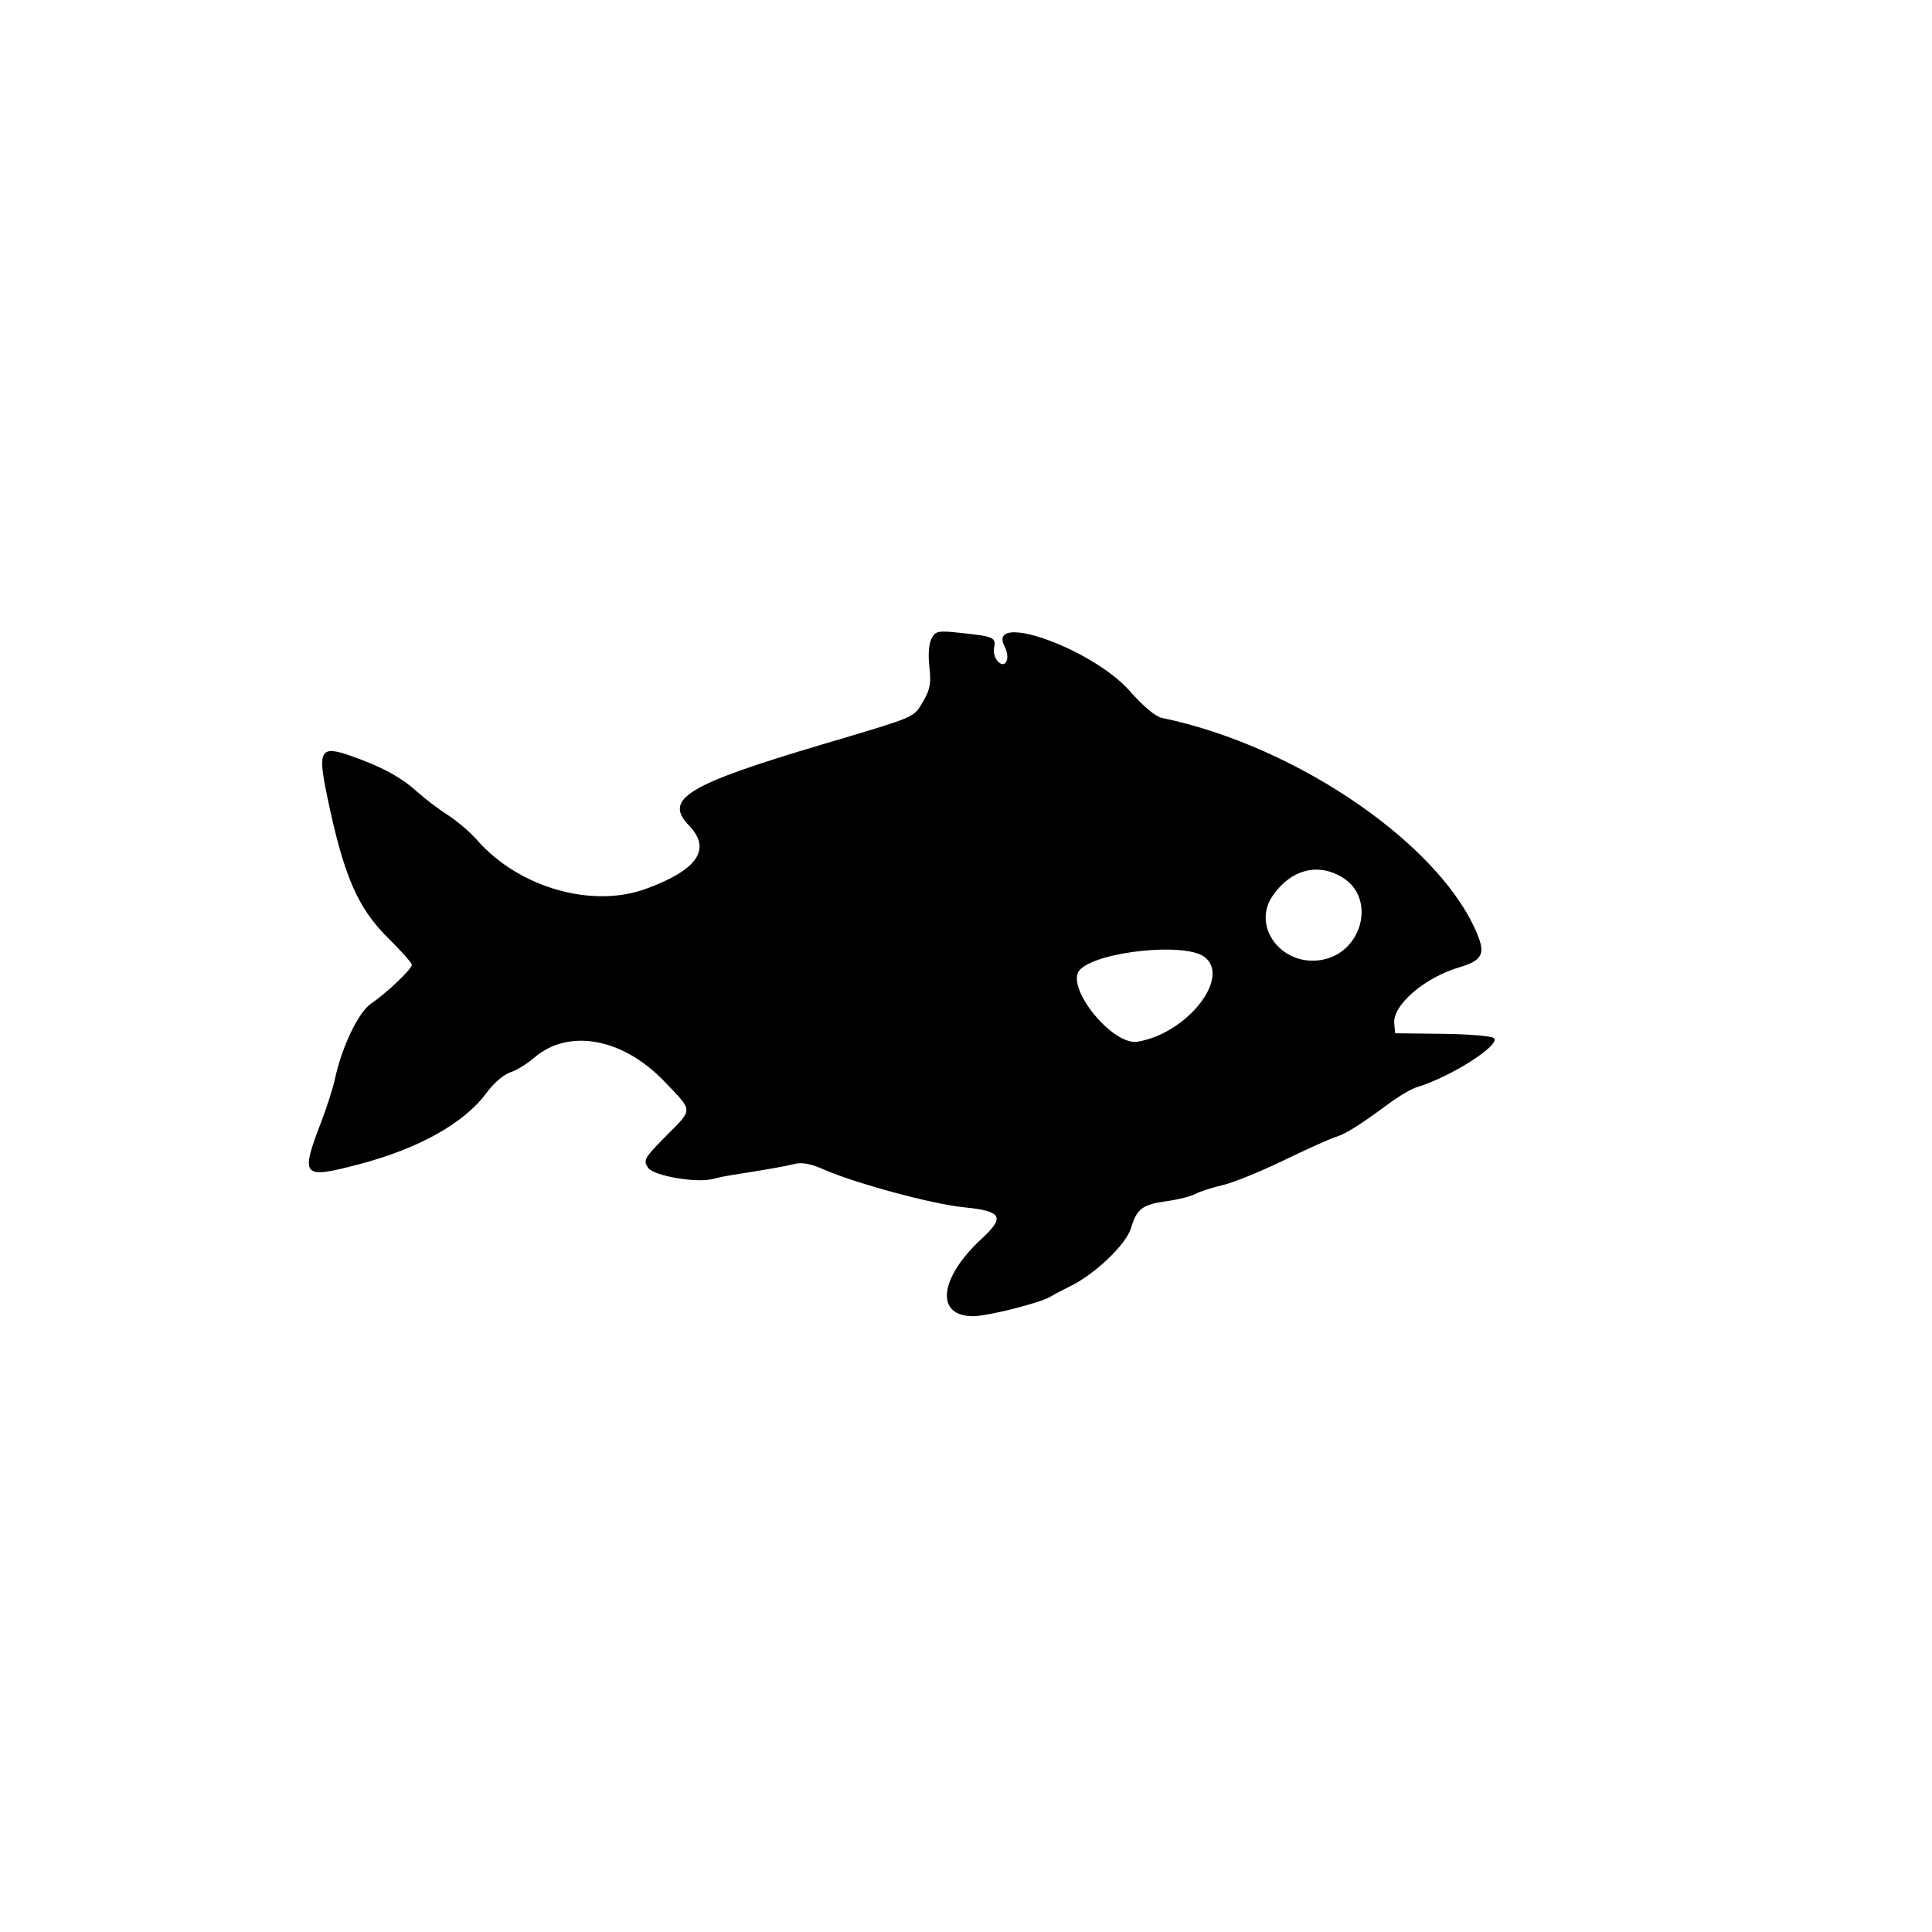 <svg height="512pt" preserveAspectRatio="xMidYMid meet" viewBox="0 0 512 512" width="512pt" xmlns="http://www.w3.org/2000/svg"><path d="m61717 85693c-180-336-236-1068-143-1876 125-1095 51-1495-430-2312-627-1065-363-953-6701-2836-8927-2651-10495-3606-8800-5355 1515-1563 587-2938-2829-4194-3593-1321-8437 71-11200 3218-467 532-1335 1276-1928 1652-594 376-1520 1080-2059 1563-1081 971-2330 1647-4361 2362-2032 716-2226 407-1613-2564 1106-5360 2023-7494 4098-9536 844-831 1534-1613 1534-1736 0-284-1654-1857-2713-2581-832-569-1935-2879-2385-4993-122-573-528-1846-904-2827-1400-3665-1276-3805 2499-2815 3995 1048 7008 2743 8484 4773 425 586 1114 1176 1530 1312s1127 569 1580 962c2278 1978 5879 1328 8642-1561 1927-2014 1919-1786 115-3607-1441-1454-1529-1609-1203-2102 363-550 3250-1043 4334-741 260 72 719 170 1020 218 2600 409 3712 605 4332 764 504 129 1084 25 1912-341 2102-931 7248-2323 9346-2528 2501-245 2727-639 1186-2059-2840-2615-3130-5152-591-5154 975-1 4478 886 5146 1303 210 132 790 437 1287 680 1647 802 3704 2767 4027 3848 388 1292 752 1566 2386 1793 744 102 1596 319 1894 481s1094 418 1770 570c675 151 2497 889 4048 1639s3107 1450 3458 1555c663 199 1609 794 3584 2253 639 472 1442 942 1785 1044 2227 665 5585 2798 5126 3257-136 136-1664 264-3395 284l-3147 37-65 637c-123 1219 1979 3040 4305 3731 1430 425 1709 847 1291 1956-2261 5990-11939 12705-21001 14572-411 84-1242 782-2108 1768-2499 2846-9581 5348-8285 2926 151-282 207-689 124-904-236-617-977 132-840 849 132 691-10 755-2169 987-1554 166-1700 139-1973-372zm27221-15824c2260-1378 1333-5007-1397-5469-2625-443-4635 2216-3219 4259 1202 1735 2987 2203 4616 1210zm-9180-5241c1867-1308-1092-5107-4395-5643-1694-275-4871 3717-3805 4780 1206 1203 6864 1799 8200 863z" transform="matrix(.004 0 0 -.004 0 512)"/></svg>